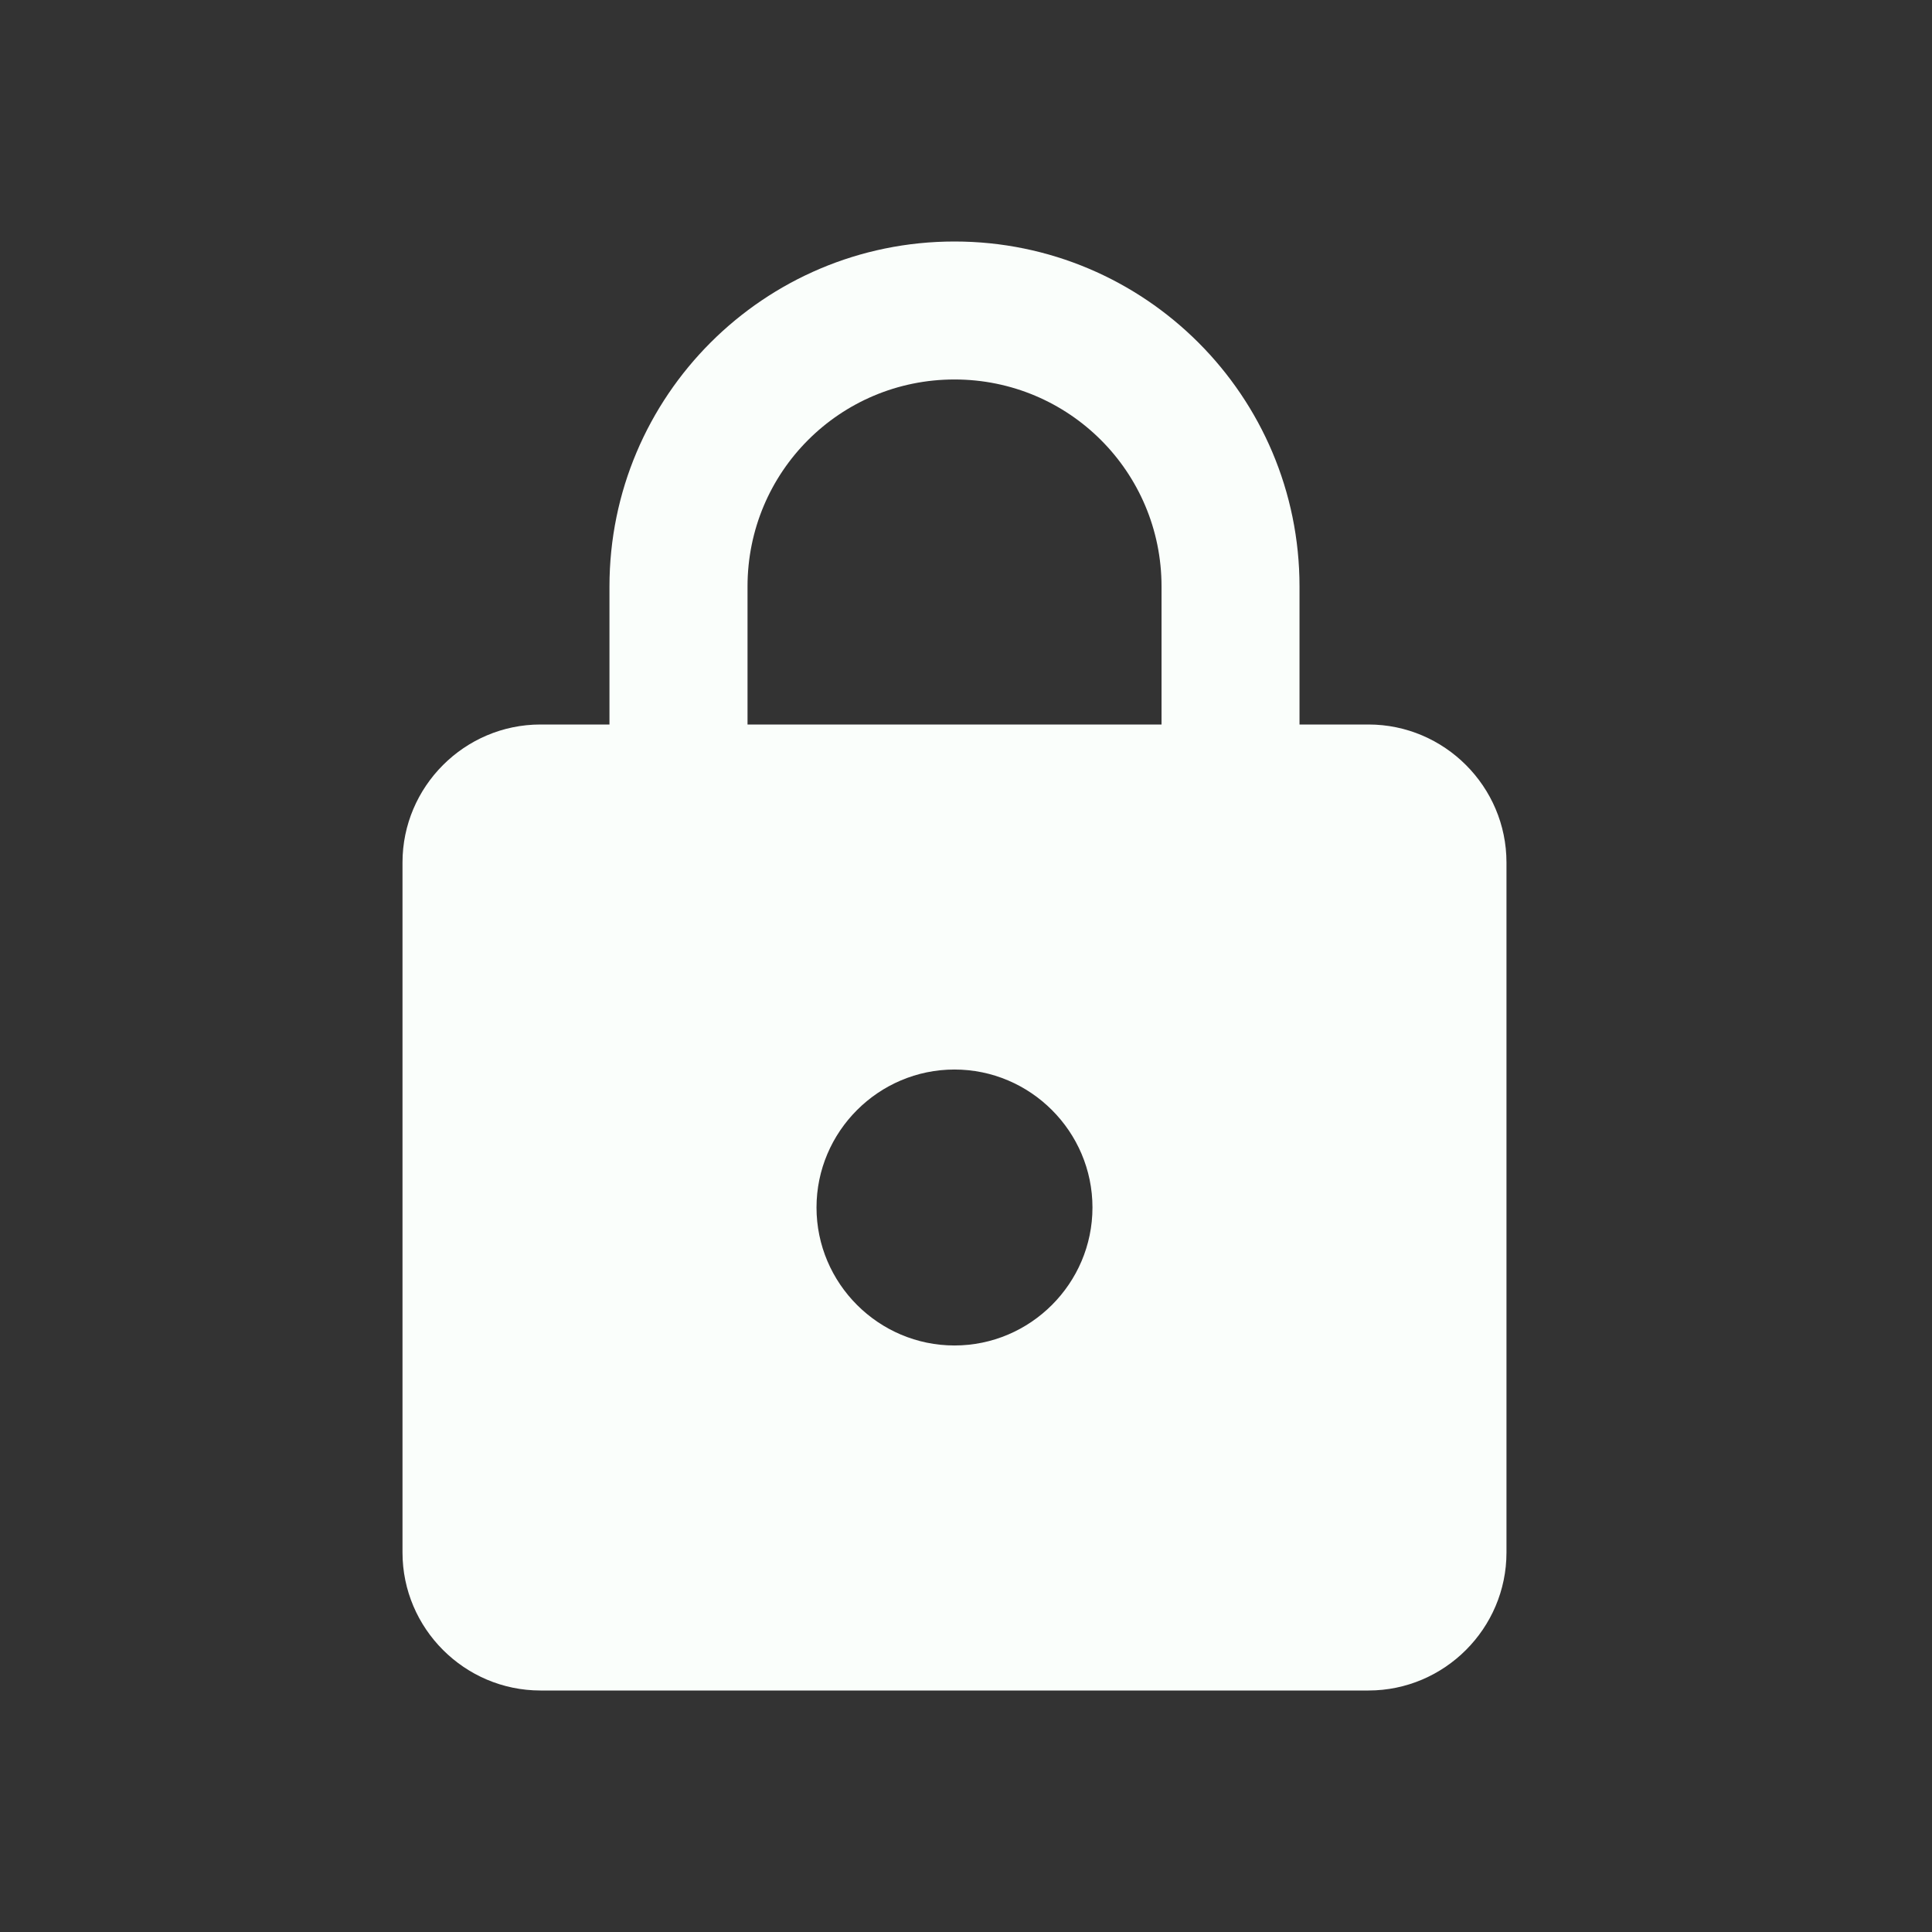 <svg width="24" height="24" viewBox="0 0 24 24" fill="none" xmlns="http://www.w3.org/2000/svg">
<rect x="0" y="0" width="24" height="24" fill="#333333" stroke="none"/>
<g id="ic:round-lock">
<path id="Vector" d="M17 9H16.143V7.286C16.143 4.92 14.223 3 11.857 3C9.491 3 7.571 4.92 7.571 7.286V9H6.714C5.771 9 5 9.771 5 10.714V19.286C5 20.229 5.771 21 6.714 21H17C17.943 21 18.714 20.229 18.714 19.286V10.714C18.714 9.771 17.943 9 17 9ZM11.857 16.714C10.914 16.714 10.143 15.943 10.143 15C10.143 14.057 10.914 13.286 11.857 13.286C12.8 13.286 13.571 14.057 13.571 15C13.571 15.943 12.8 16.714 11.857 16.714ZM9.286 9V7.286C9.286 5.863 10.434 4.714 11.857 4.714C13.28 4.714 14.429 5.863 14.429 7.286V9H9.286Z" fill="#FAFEFB"/>
</g>
</svg>
